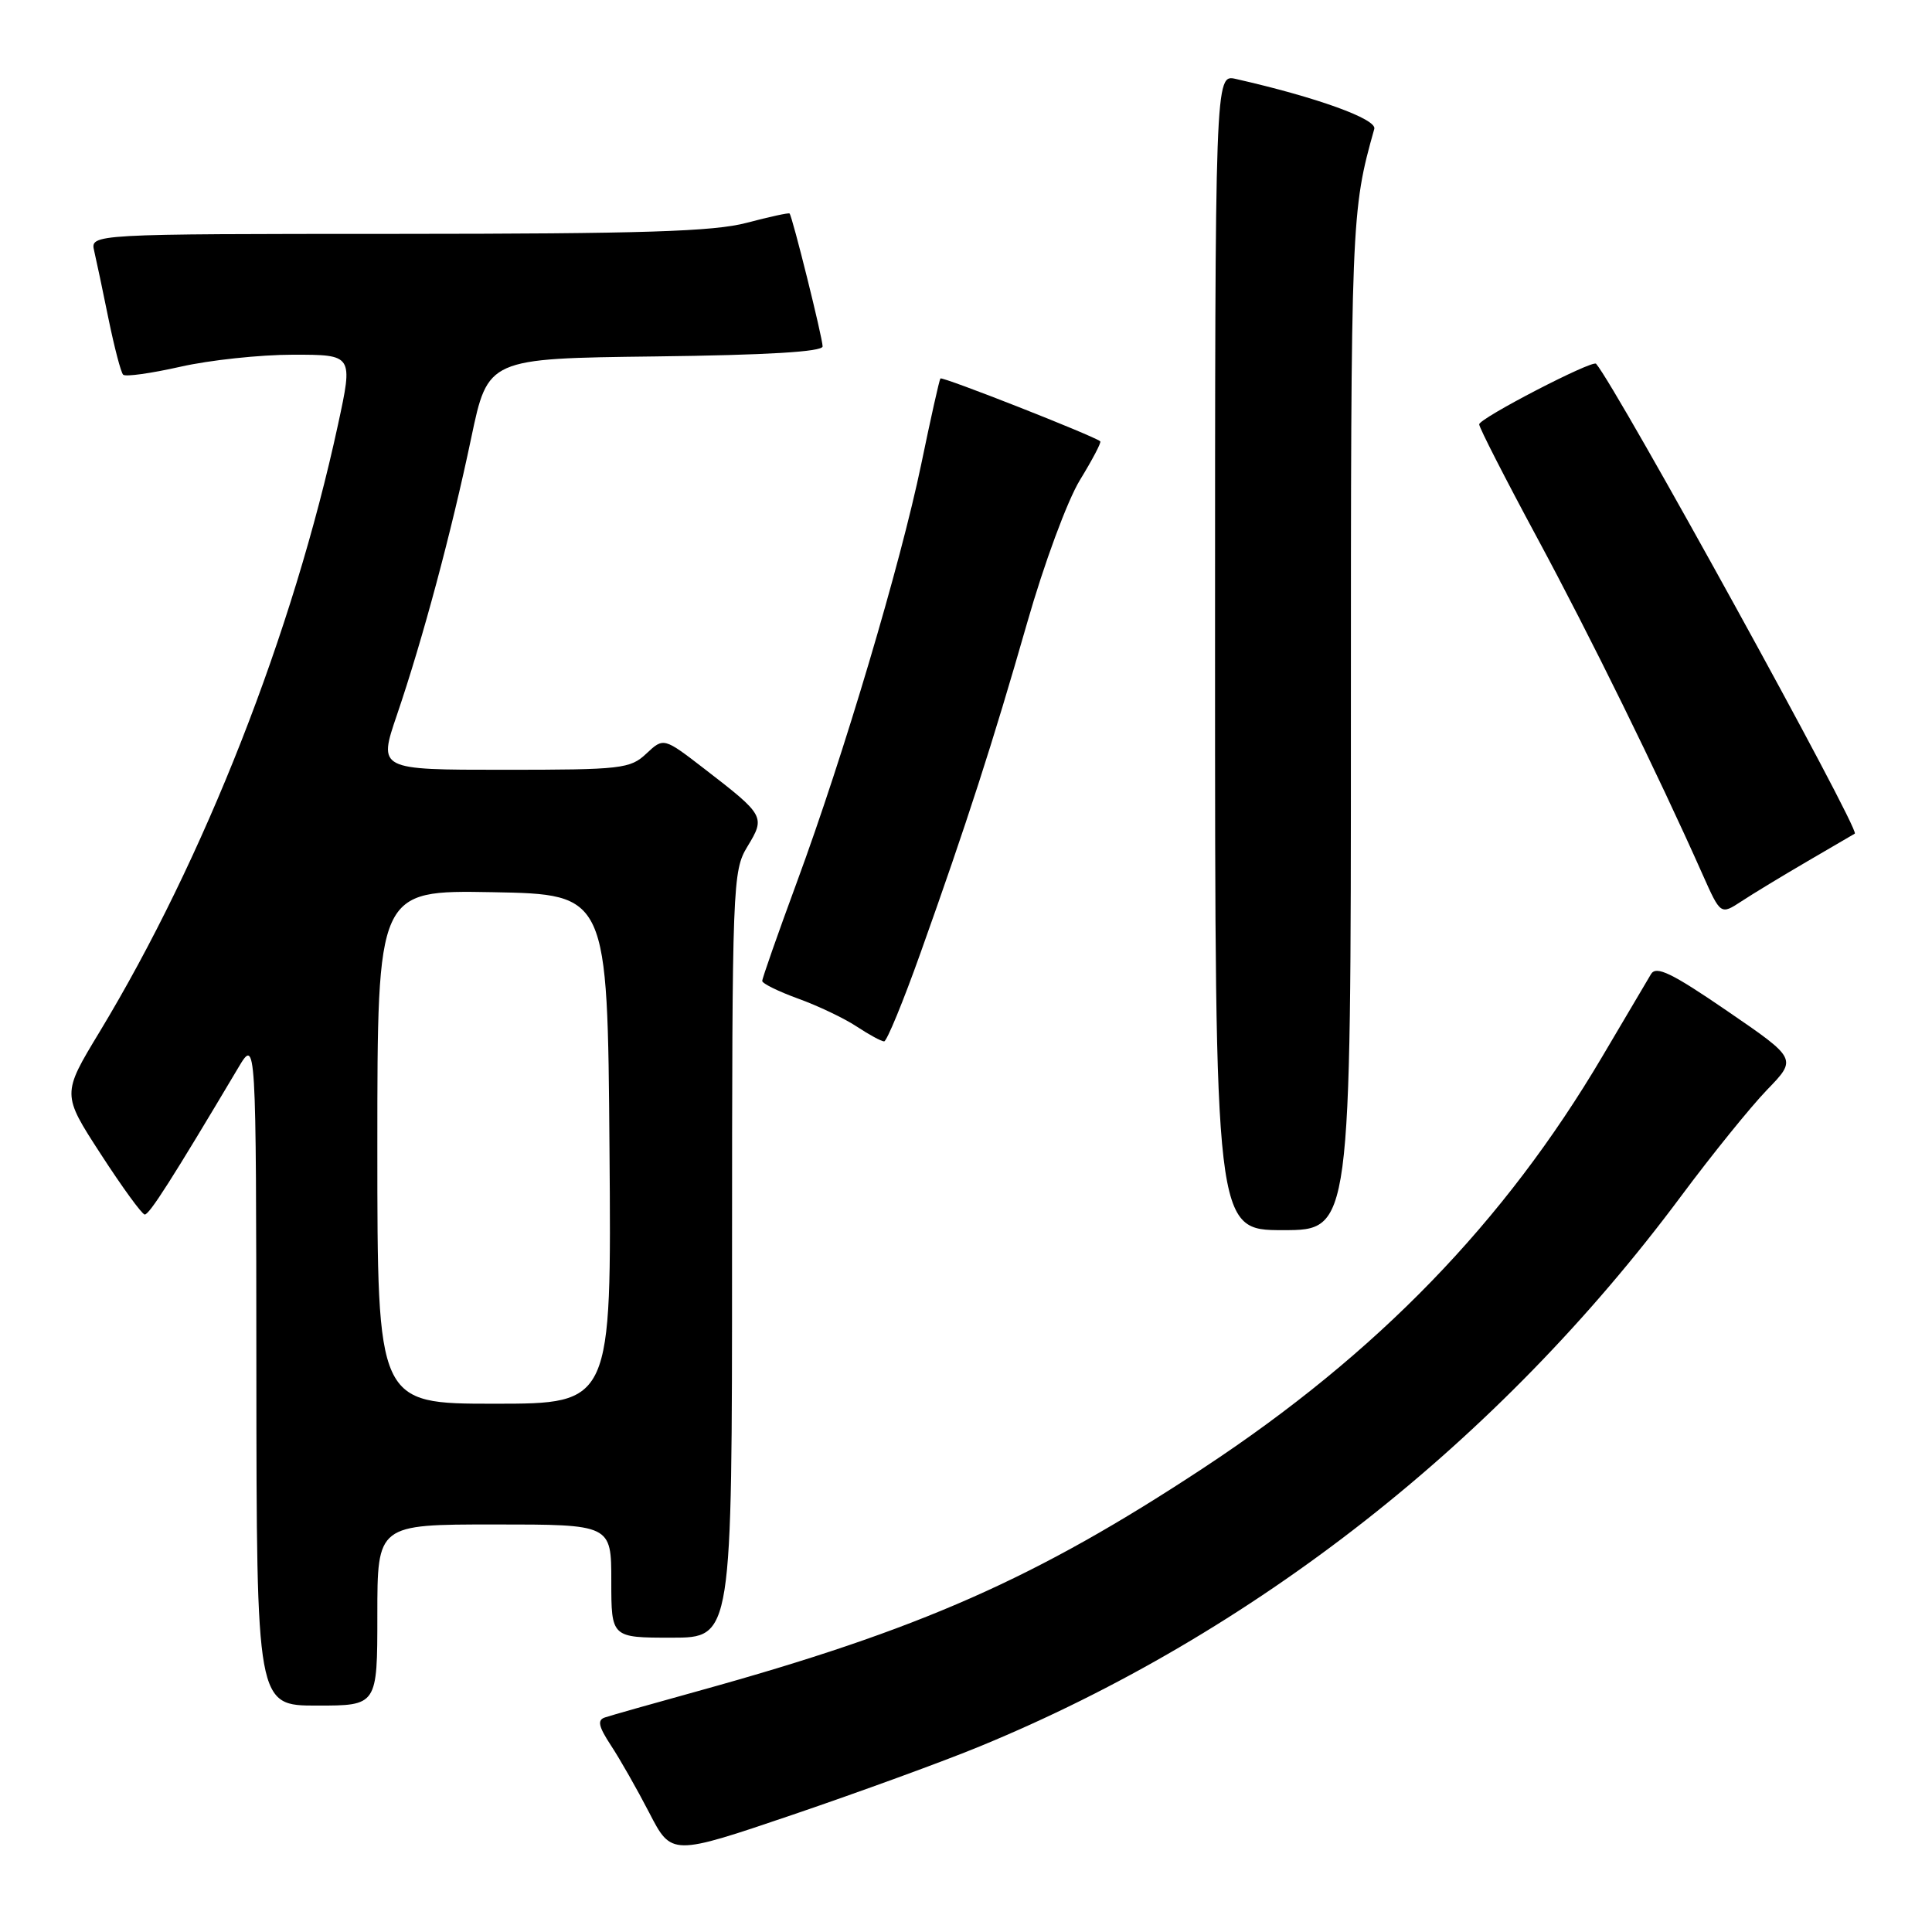<?xml version="1.0" encoding="UTF-8" standalone="no"?>
<!DOCTYPE svg PUBLIC "-//W3C//DTD SVG 1.1//EN" "http://www.w3.org/Graphics/SVG/1.1/DTD/svg11.dtd" >
<svg xmlns="http://www.w3.org/2000/svg" xmlns:xlink="http://www.w3.org/1999/xlink" version="1.1" viewBox="0 0 256 256">
 <g >
 <path fill="currentColor"
d=" M 129.82 231.41 C 166.10 216.48 198.58 191.00 222.75 158.50 C 226.84 153.00 231.97 146.66 234.15 144.40 C 238.12 140.30 238.12 140.30 228.88 133.97 C 221.51 128.92 219.46 127.93 218.77 129.07 C 218.30 129.86 215.39 134.78 212.31 140.00 C 199.34 161.96 182.50 179.33 159.50 194.49 C 137.24 209.16 121.94 215.92 92.55 224.06 C 86.47 225.74 80.89 227.32 80.16 227.57 C 79.12 227.91 79.30 228.75 80.94 231.26 C 82.12 233.04 84.41 237.07 86.03 240.20 C 88.98 245.91 88.98 245.91 105.07 240.45 C 113.91 237.44 125.05 233.38 129.82 231.41 Z  M 50.00 214.00 C 50.00 202.00 50.00 202.00 65.50 202.00 C 81.00 202.00 81.00 202.00 81.00 209.50 C 81.00 217.00 81.00 217.00 89.00 217.00 C 97.00 217.00 97.00 217.00 97.00 166.25 C 97.01 116.94 97.07 115.41 99.05 112.15 C 101.43 108.24 101.32 108.03 93.41 101.93 C 87.94 97.71 87.94 97.71 85.65 99.85 C 83.51 101.87 82.37 102.00 66.75 102.00 C 50.12 102.00 50.12 102.00 52.59 94.75 C 56.02 84.69 59.83 70.47 62.44 58.02 C 64.65 47.50 64.65 47.50 86.82 47.23 C 101.67 47.05 109.00 46.61 109.00 45.90 C 109.00 44.78 104.99 28.66 104.62 28.29 C 104.50 28.17 101.95 28.73 98.95 29.52 C 94.62 30.68 85.16 30.98 52.73 30.99 C 11.96 31.00 11.96 31.00 12.48 33.25 C 12.77 34.49 13.63 38.56 14.39 42.31 C 15.16 46.05 16.02 49.36 16.32 49.65 C 16.62 49.95 20.02 49.47 23.88 48.60 C 27.74 47.72 34.47 47.00 38.84 47.00 C 46.79 47.00 46.79 47.00 44.79 56.25 C 38.82 83.87 27.07 113.78 13.19 136.74 C 8.20 144.98 8.20 144.98 13.35 152.92 C 16.18 157.29 18.80 160.89 19.17 160.93 C 19.77 160.99 22.85 156.15 31.56 141.50 C 33.94 137.50 33.94 137.50 33.97 181.75 C 34.00 226.00 34.00 226.00 42.00 226.00 C 50.00 226.00 50.00 226.00 50.00 214.00 Z  M 179.00 95.72 C 179.00 28.88 179.03 28.00 182.10 17.08 C 182.47 15.78 174.46 12.89 163.75 10.46 C 161.00 9.84 161.00 9.84 161.00 86.42 C 161.00 163.00 161.00 163.00 170.00 163.00 C 179.00 163.00 179.00 163.00 179.00 95.72 Z  M 121.98 126.25 C 128.08 109.16 131.55 98.42 136.09 82.57 C 138.33 74.72 141.43 66.34 143.09 63.62 C 144.73 60.94 145.95 58.63 145.79 58.48 C 145.01 57.78 124.83 49.84 124.61 50.15 C 124.46 50.34 123.32 55.45 122.07 61.50 C 119.30 74.82 111.81 100.02 105.58 116.92 C 103.06 123.76 101.00 129.63 101.00 129.98 C 101.00 130.32 103.14 131.37 105.75 132.32 C 108.36 133.26 111.85 134.92 113.50 136.01 C 115.15 137.10 116.79 137.99 117.15 137.99 C 117.50 138.00 119.68 132.71 121.98 126.25 Z  M 239.50 114.12 C 242.80 112.19 245.62 110.55 245.77 110.46 C 246.52 110.02 214.25 51.40 211.49 48.20 C 211.02 47.65 196.00 55.43 196.00 56.23 C 196.00 56.66 199.46 63.43 203.68 71.26 C 210.72 84.32 219.62 102.42 225.60 115.87 C 227.99 121.23 227.99 121.23 230.75 119.43 C 232.26 118.43 236.20 116.05 239.50 114.12 Z  M 50.00 151.97 C 50.00 117.95 50.00 117.95 65.25 118.22 C 80.50 118.50 80.50 118.50 80.76 152.25 C 81.03 186.00 81.03 186.00 65.51 186.00 C 50.00 186.00 50.00 186.00 50.00 151.97 Z "/>
</g>
</svg>